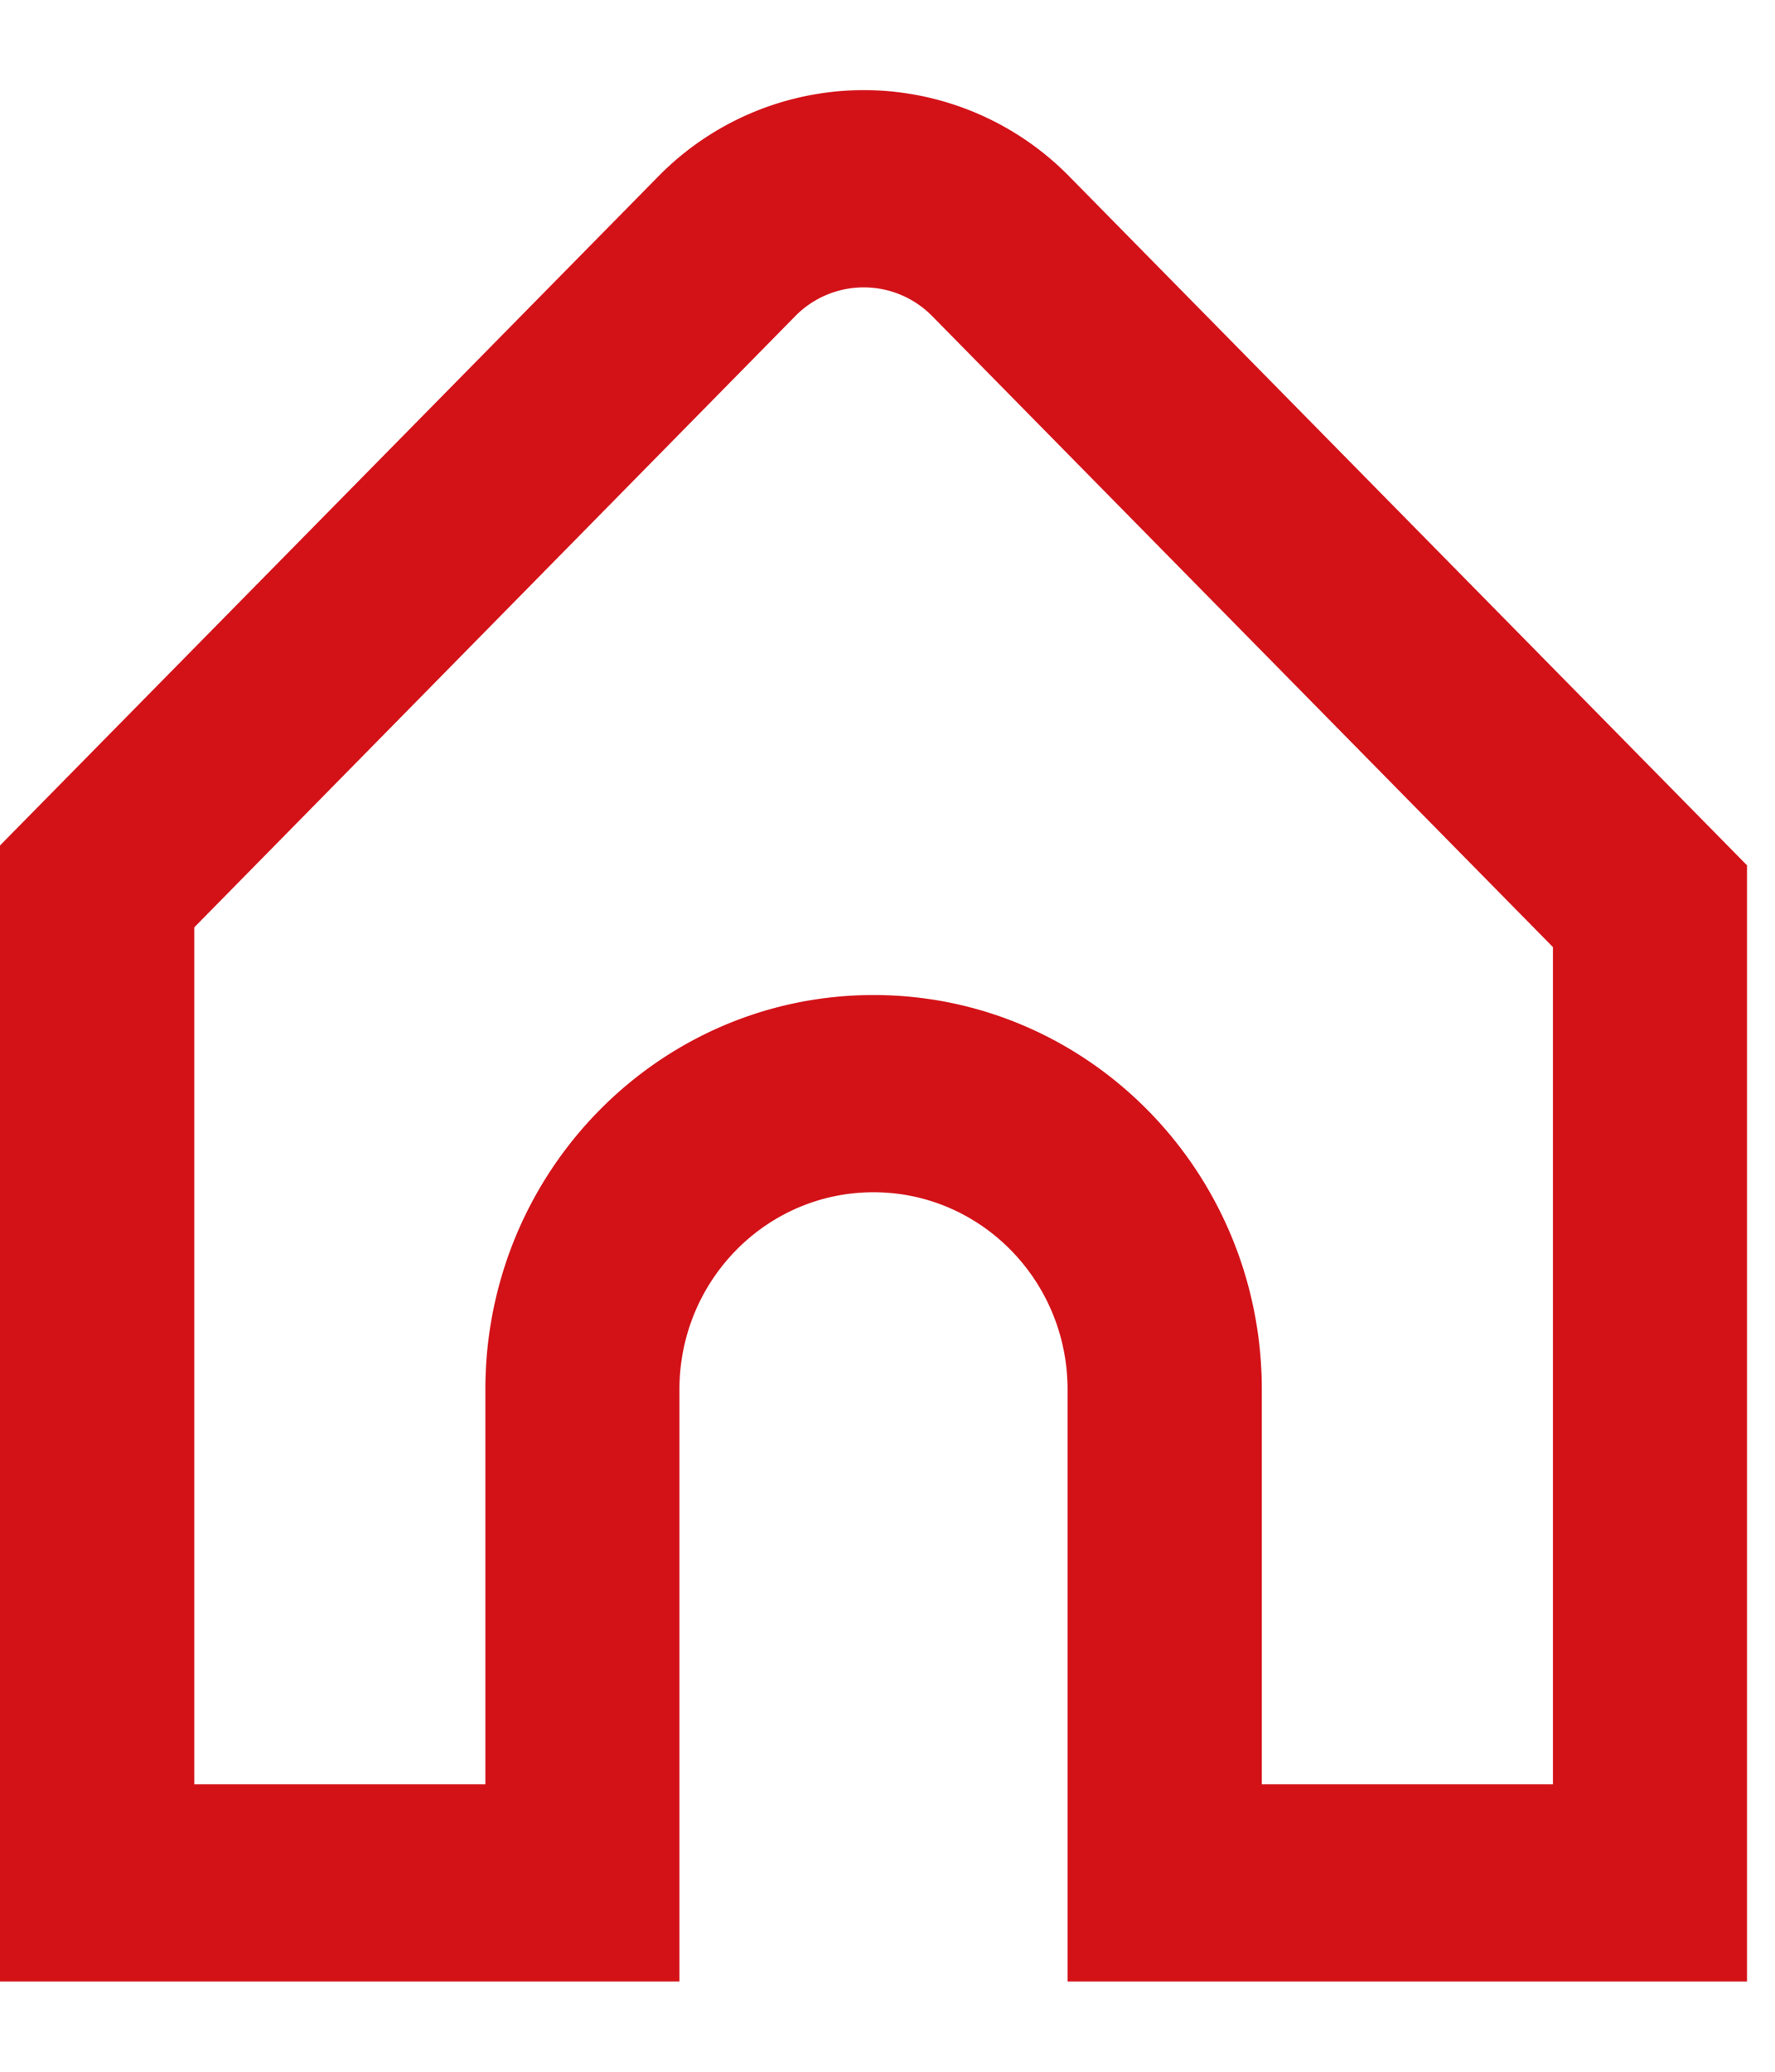 <svg width="18" height="21" fill="none" xmlns="http://www.w3.org/2000/svg"><path fill-rule="evenodd" clip-rule="evenodd" d="M17.716 8.771l-6.869-6.979a2.92 2.92 0 00-4.175 0L0 8.57v11.515h6.89v-6c0-1.105.881-2 1.968-2s1.968.895 1.968 2v6h6.89V8.771zM8.063 3.206L1.97 9.4v8.686h2.952v-4c0-2.21 1.763-4 3.937-4s3.937 1.79 3.937 4v4h2.952V9.6L9.455 3.206a.973.973 0 00-1.392 0z" fill="#D31218"/></svg>